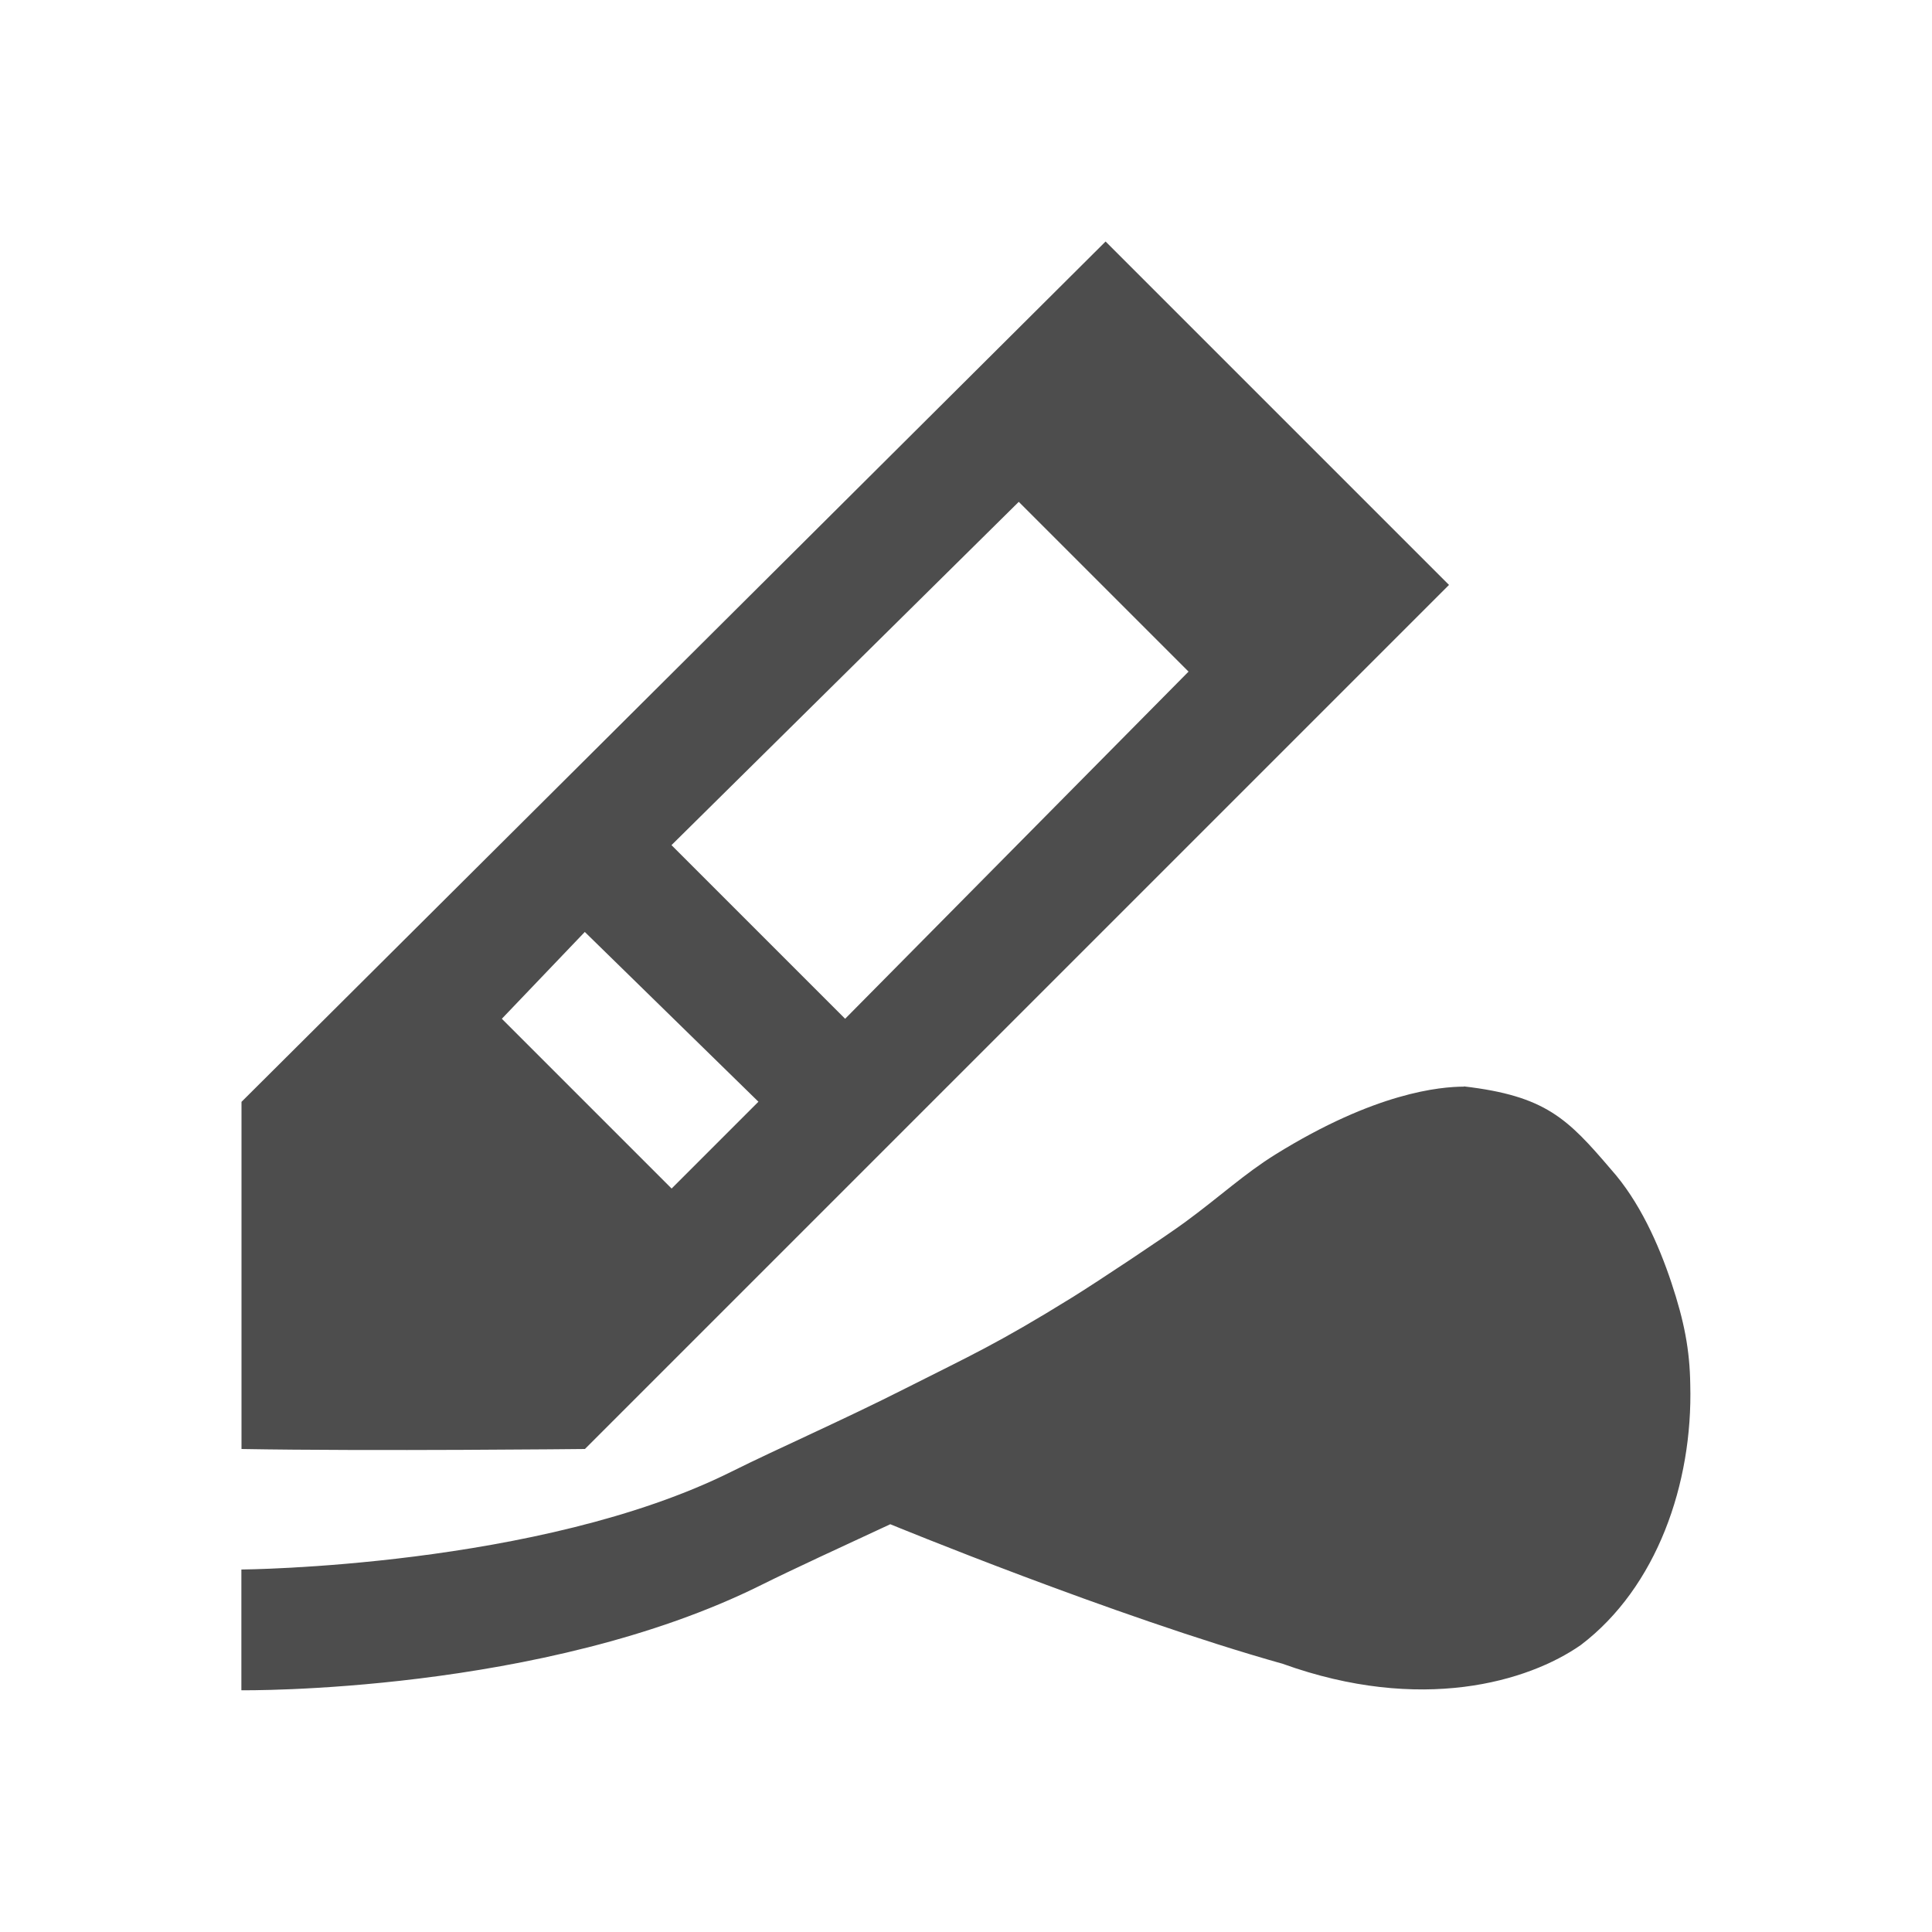 <svg viewBox="0 0 16 16" xmlns="http://www.w3.org/2000/svg">/&gt;<path d="m9.156 2-7.156 7.125v2.875c1.075.019 2.844 0 2.844 0l7.156-7.156zm-.719 2.156 1.406 1.406-2.844 2.875-1.438-1.438zm-3.594 3.562 1.438 1.406-.719.719-1.406-1.406zm7.281 1.281c-.196.001-.731.046-1.562.562-.26.162-.453.344-.75.562-.158.116-.726.494-.938.625-.619.383-.841.48-1.375.75-.517.262-1.059.499-1.438.688-1.592.795-4.062.812-4.062.812v1s2.496.032 4.312-.875c.241-.12.669-.318 1.062-.5 0 0 1.853.763 3.25 1.156 1.144.412 2.033.149 2.469-.156.628-.477.928-1.336.906-2.156-.004-.288-.05-.525-.156-.844-.106-.319-.266-.676-.5-.938-.361-.423-.543-.609-1.219-.688z" fill="#4d4d4d"/></svg>